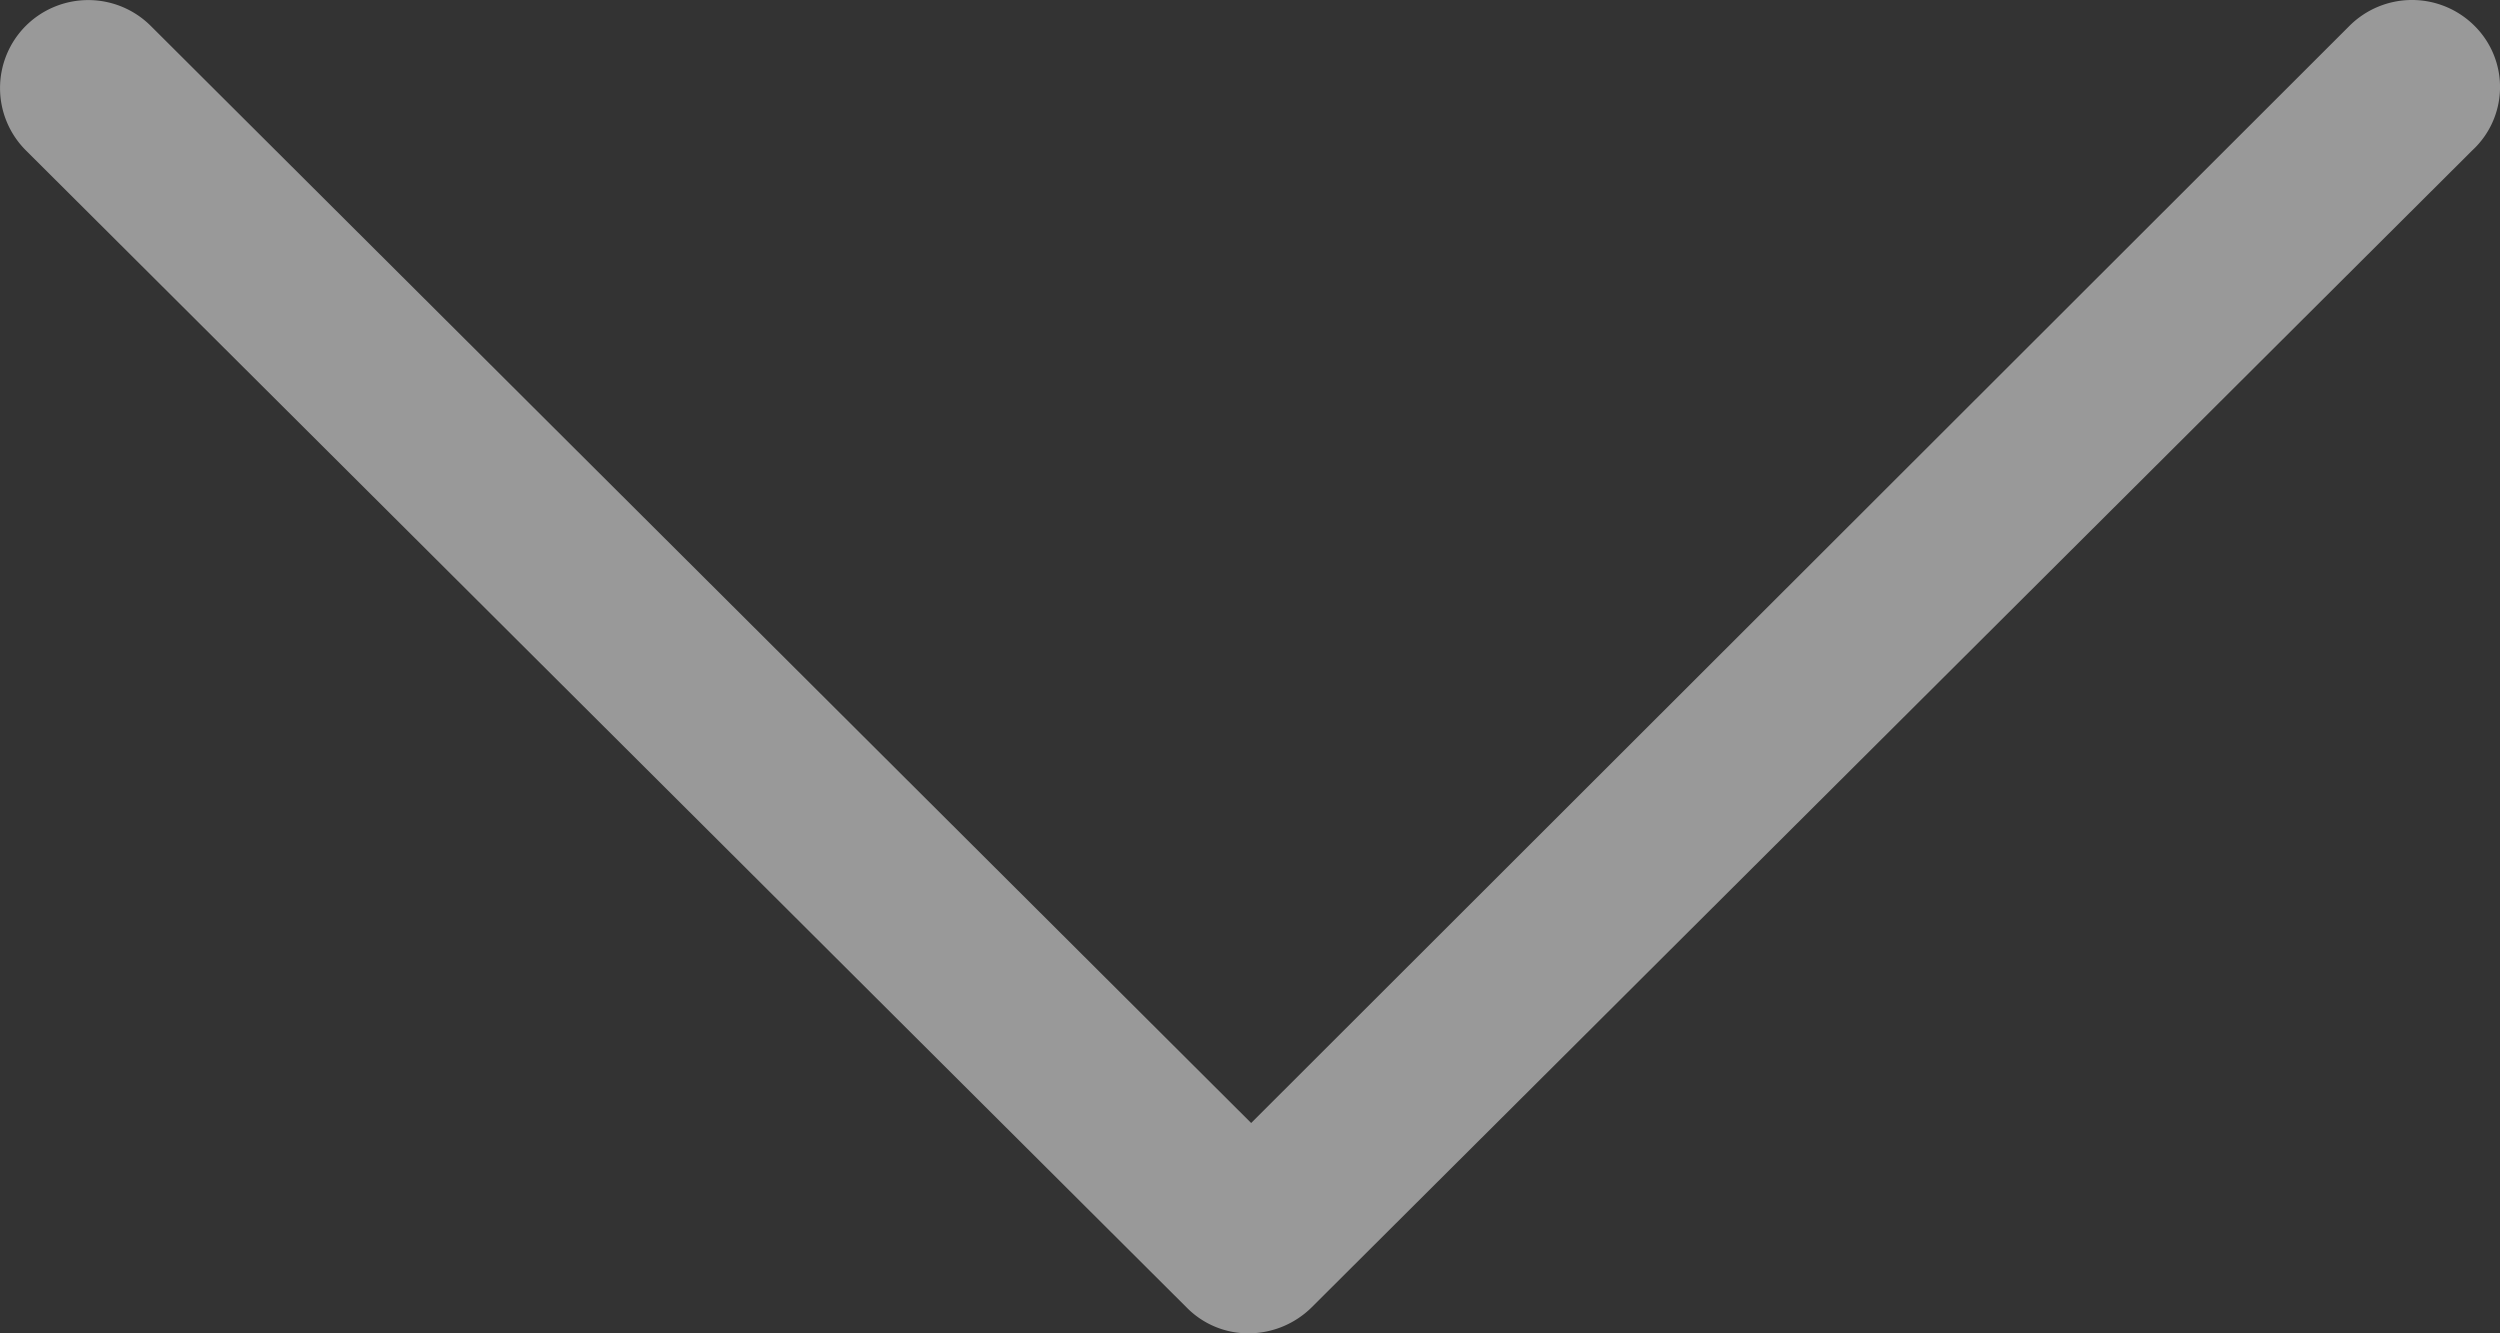 <svg xmlns="http://www.w3.org/2000/svg" width="15" height="8" viewBox="0 0 15 8">
    <rect x="0" y="0" width="15" height="8" fill="#333333" stroke="none"/>
    <path fill="#FFF" fill-rule="nonzero" d="M14.847.155a.531.531 0 0 0-.75 0l-6.59 6.583L.904.155a.531.531 0 0 0-.749 0 .528.528 0 0 0 0 .747L7.12 7.845A.518.518 0 0 0 7.494 8a.54.54 0 0 0 .375-.155L14.834.902a.517.517 0 0 0 .013-.747z" opacity=".502"/>
</svg>
